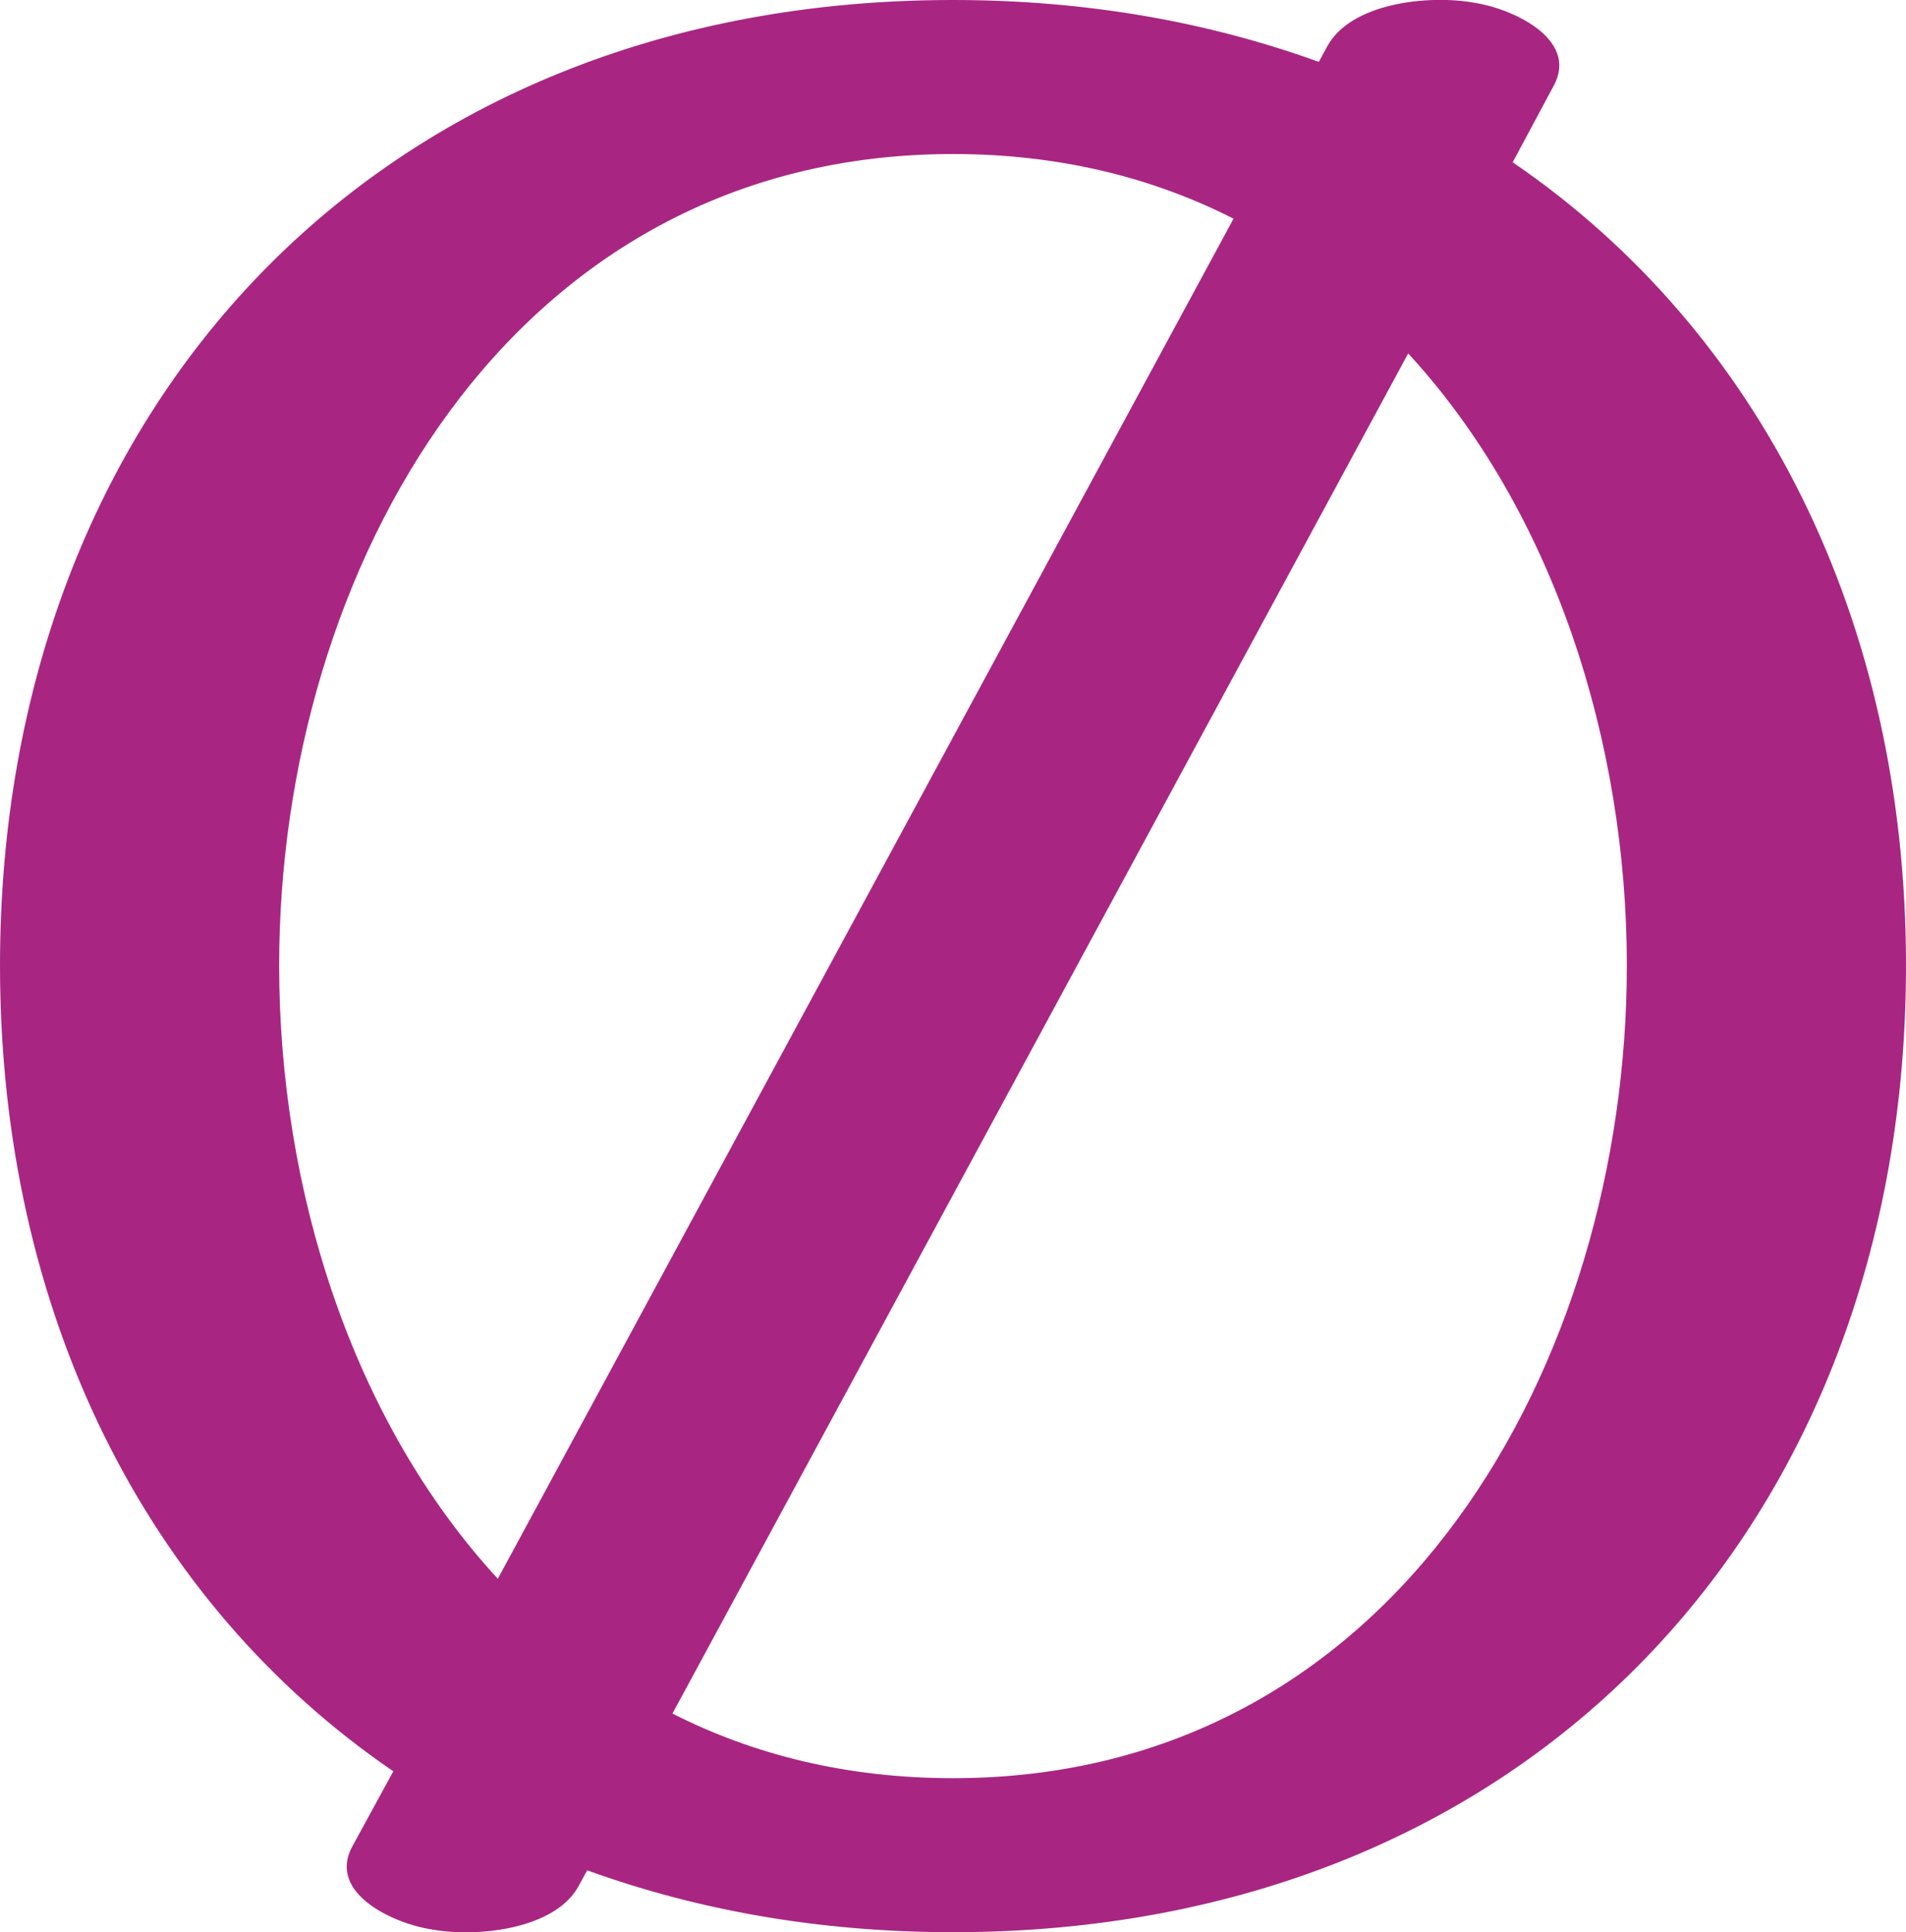 <?xml version="1.0" encoding="UTF-8"?>
<!DOCTYPE svg PUBLIC "-//W3C//DTD SVG 1.1//EN" "http://www.w3.org/Graphics/SVG/1.1/DTD/svg11.dtd">
<!-- Creator: CorelDRAW X8 -->
<svg xmlns="http://www.w3.org/2000/svg" xml:space="preserve" width="1386px" height="1405px" version="1.1" style="shape-rendering:geometricPrecision; text-rendering:geometricPrecision; image-rendering:optimizeQuality; fill-rule:evenodd; clip-rule:evenodd"
viewBox="0 0 1386 1405"
 xmlns:xlink="http://www.w3.org/1999/xlink">
 <defs>
  <style type="text/css">
   <![CDATA[
    .fil0 {fill:#A82682;fill-rule:nonzero}
   ]]>
  </style>
 </defs>
 <g id="Layer_x0020_1">
  <path class="fil0" d="M421 1371c-17,32 -74,38 -107,32 -27,-4 -76,-26 -58,-60l30 -55c-180,-123 -286,-334 -286,-586 0,-405 274,-702 693,-702 97,0 186,16 266,45l6 -11c17,-32 74,-38 107,-32 27,4 76,26 58,60l-30 56c180,123 286,333 286,584 0,406 -274,703 -693,703 -97,0 -186,-16 -266,-45l-6 11zm-59 -223l535 -989c-59,-30 -127,-47 -204,-47 -324,0 -490,304 -490,590 0,163 53,331 159,446zm662 -891l-535 989c59,30 127,47 204,47 324,0 490,-304 490,-591 0,-162 -53,-330 -159,-445z"/>
 </g>
</svg>
